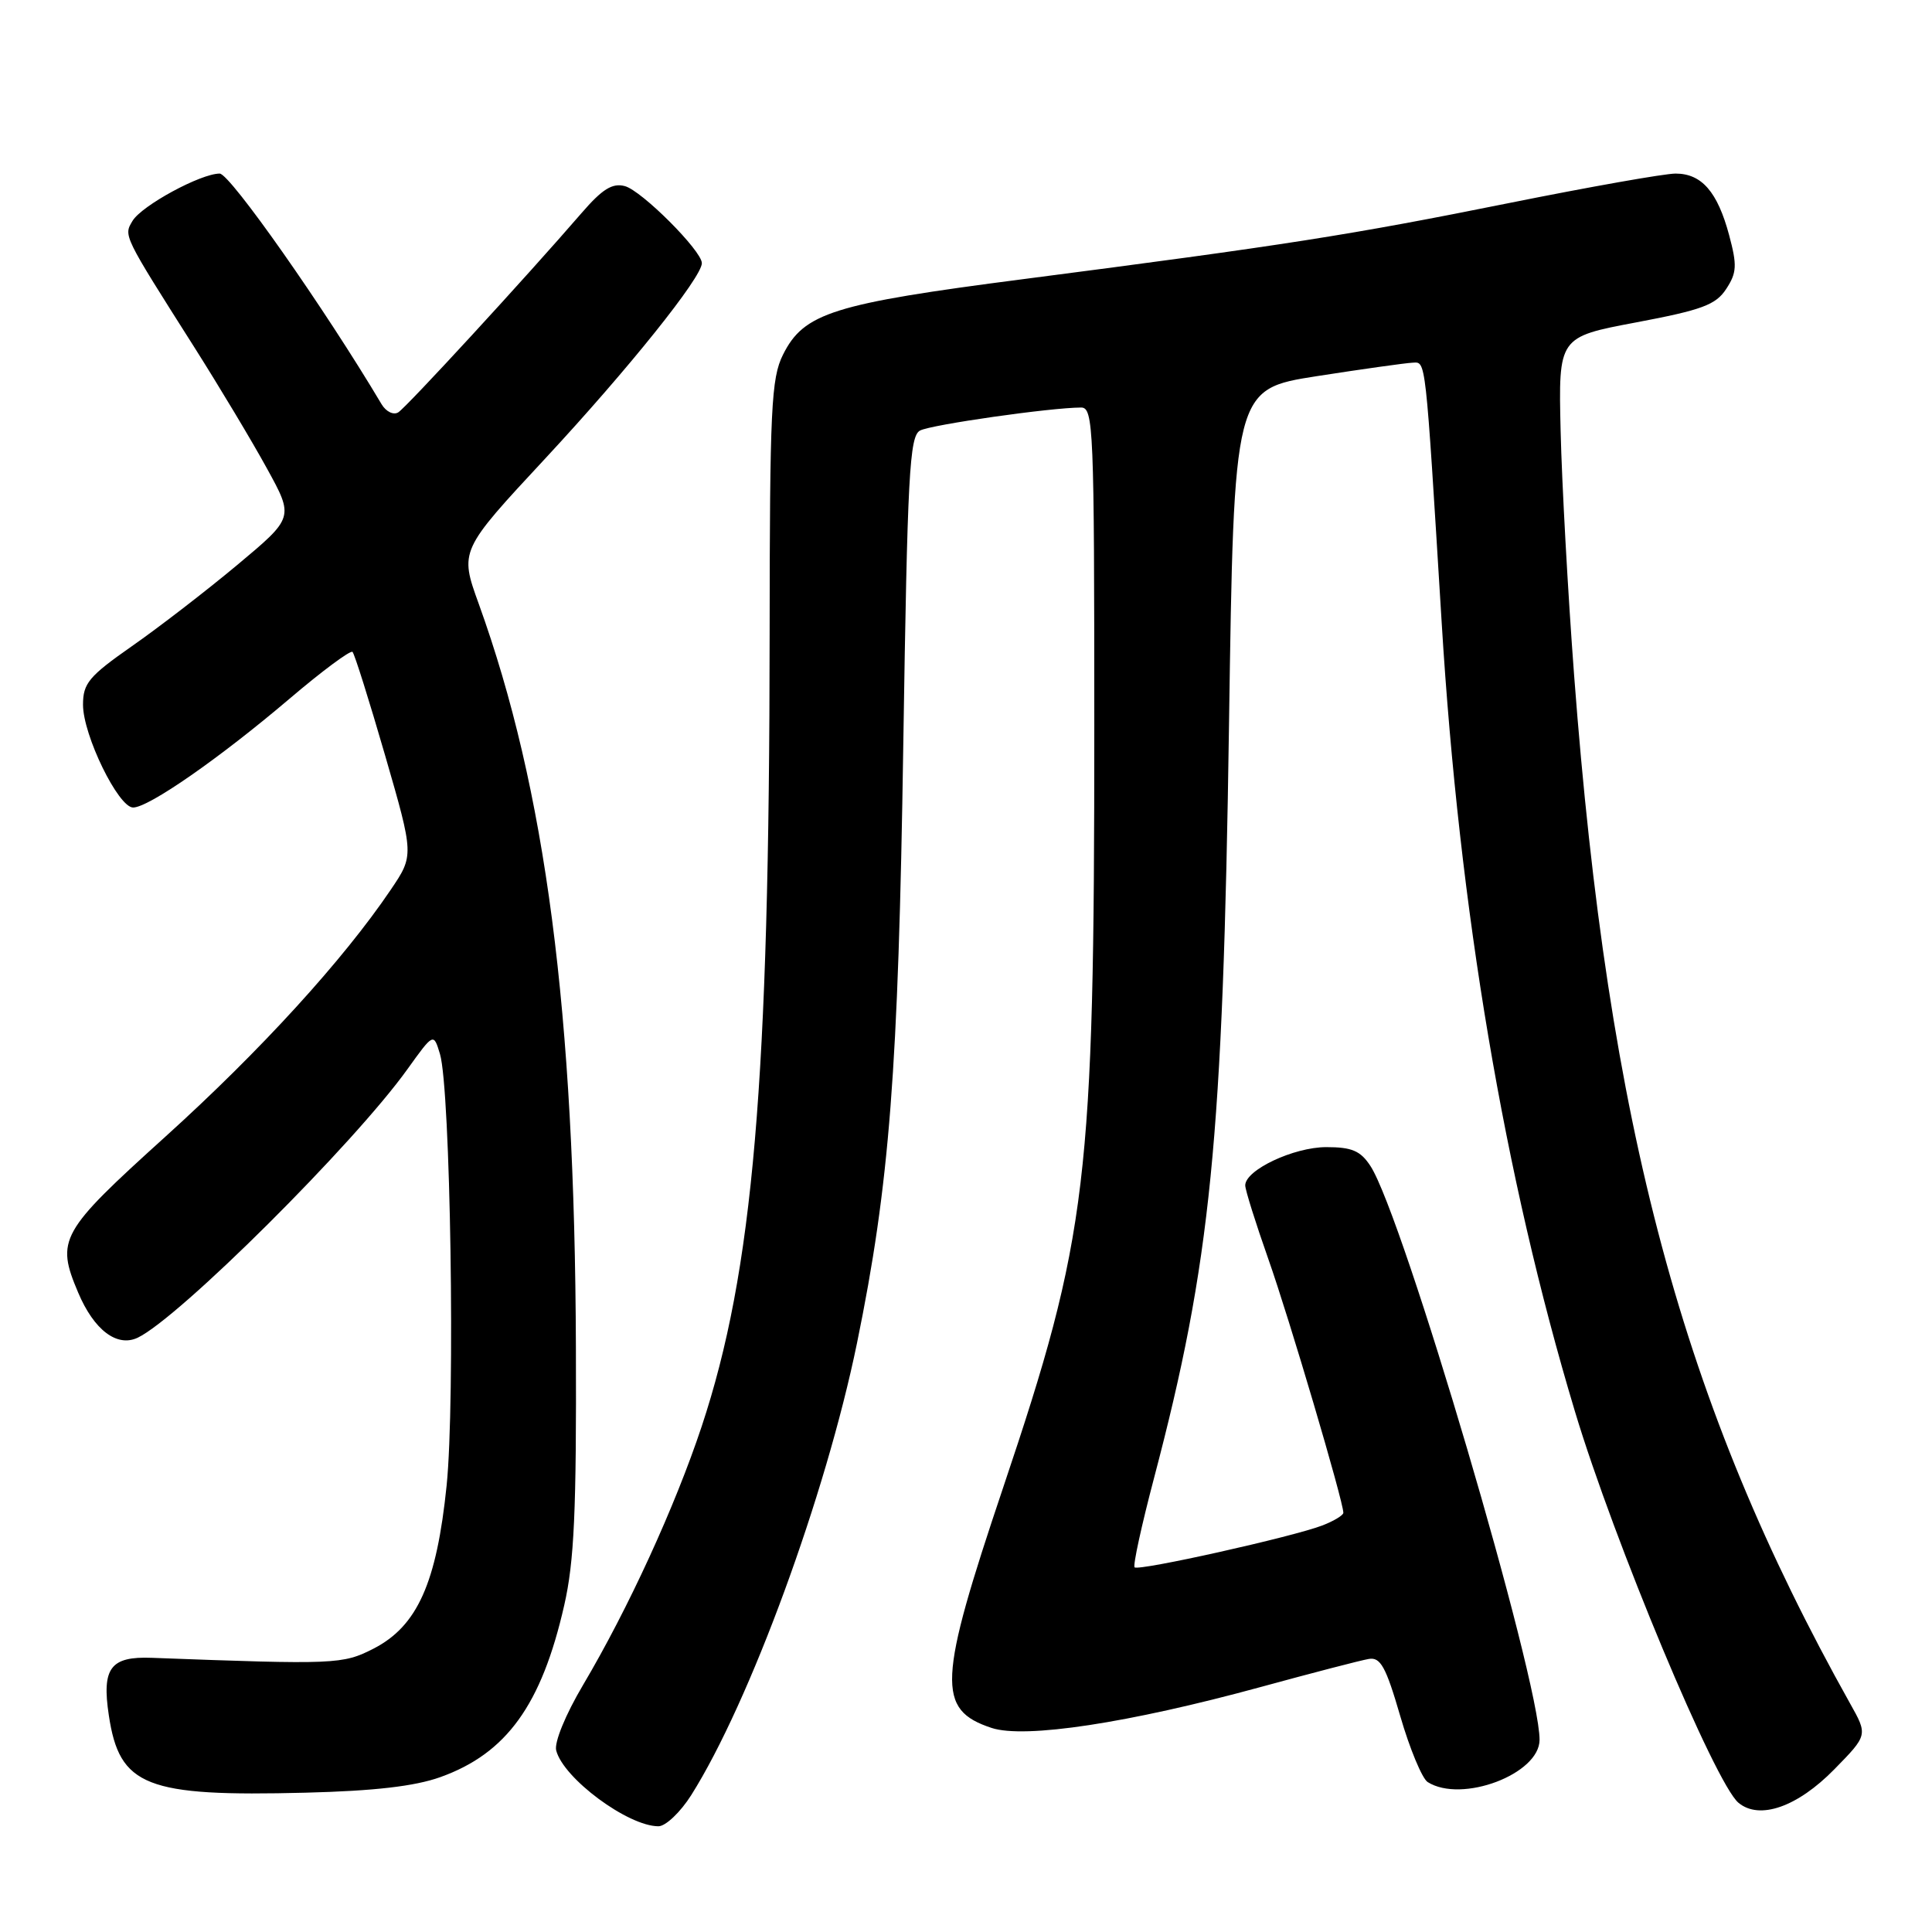 <?xml version="1.0" encoding="UTF-8" standalone="no"?>
<!DOCTYPE svg PUBLIC "-//W3C//DTD SVG 1.1//EN" "http://www.w3.org/Graphics/SVG/1.1/DTD/svg11.dtd" >
<svg xmlns="http://www.w3.org/2000/svg" xmlns:xlink="http://www.w3.org/1999/xlink" version="1.1" viewBox="0 0 256 256">
 <g >
 <path fill="currentColor"
d=" M 91.60 237.85 C 99.35 225.56 109.42 198.10 113.55 178.00 C 117.87 156.93 119.04 141.86 119.69 98.70 C 120.24 62.82 120.51 57.80 121.91 57.05 C 123.37 56.27 139.21 54.01 143.25 54.00 C 144.89 54.00 145.00 56.68 145.00 96.25 C 145.00 156.58 144.14 163.75 132.93 197.09 C 124.27 222.82 124.09 226.55 131.39 228.96 C 135.78 230.41 149.53 228.32 167.00 223.55 C 173.88 221.67 180.34 219.99 181.37 219.82 C 182.92 219.55 183.64 220.85 185.54 227.39 C 186.80 231.73 188.44 235.66 189.17 236.13 C 193.67 238.98 204.00 235.08 204.00 230.53 C 204.00 222.52 185.88 161.05 181.59 154.50 C 180.27 152.48 179.13 152.00 175.73 152.00 C 171.41 152.01 165.00 155.03 165.00 157.07 C 165.00 157.67 166.38 162.06 168.06 166.83 C 170.80 174.58 178.00 198.93 178.00 200.45 C 178.00 200.78 176.76 201.53 175.25 202.12 C 171.35 203.63 150.87 208.20 150.34 207.68 C 150.10 207.44 151.26 202.13 152.91 195.87 C 160.45 167.24 162.05 151.14 162.85 96.03 C 163.50 51.56 163.50 51.56 174.50 49.84 C 180.55 48.90 186.25 48.10 187.16 48.06 C 188.97 47.99 188.83 46.75 191.03 82.50 C 193.36 120.61 199.32 155.88 208.68 187.00 C 213.87 204.26 227.27 236.32 230.36 238.88 C 233.14 241.19 238.16 239.44 243.05 234.45 C 247.50 229.91 247.50 229.91 245.14 225.71 C 222.91 186.00 213.11 149.46 208.58 89.50 C 207.75 78.50 206.95 63.91 206.79 57.08 C 206.50 44.66 206.50 44.66 216.80 42.72 C 225.53 41.07 227.35 40.40 228.73 38.29 C 230.14 36.14 230.19 35.16 229.12 31.16 C 227.58 25.42 225.48 23.00 222.02 23.00 C 220.56 23.00 210.62 24.76 199.93 26.91 C 178.86 31.15 170.44 32.47 135.64 36.98 C 110.35 40.25 106.52 41.46 103.75 47.00 C 102.19 50.12 102.00 54.13 101.98 84.00 C 101.95 143.40 99.80 168.44 92.97 189.03 C 89.43 199.67 83.25 213.15 77.24 223.30 C 74.92 227.22 73.42 230.89 73.70 231.95 C 74.66 235.65 83.20 241.98 87.24 241.99 C 88.19 242.00 90.16 240.13 91.60 237.85 Z  M 58.34 235.48 C 67.12 232.34 71.76 225.91 74.76 212.72 C 76.09 206.91 76.39 200.23 76.31 178.50 C 76.16 134.06 72.31 104.60 63.44 80.02 C 60.89 72.97 60.89 72.97 72.27 60.73 C 83.26 48.90 93.00 36.75 93.00 34.87 C 93.00 33.23 85.00 25.23 82.79 24.66 C 81.14 24.22 79.80 25.06 77.07 28.22 C 69.70 36.75 53.87 53.96 52.77 54.64 C 52.14 55.03 51.15 54.55 50.56 53.56 C 43.01 40.86 30.47 23.00 29.11 23.00 C 26.59 23.00 18.78 27.24 17.56 29.27 C 16.37 31.26 16.27 31.07 25.76 46.03 C 29.08 51.27 33.41 58.49 35.37 62.07 C 38.95 68.58 38.95 68.58 31.46 74.84 C 27.34 78.28 21.05 83.13 17.48 85.62 C 11.78 89.61 11.00 90.54 11.00 93.38 C 11.00 97.42 15.68 107.00 17.64 107.00 C 19.70 107.00 29.09 100.47 38.37 92.58 C 42.69 88.90 46.45 86.12 46.71 86.38 C 46.98 86.65 48.92 92.82 51.03 100.10 C 54.86 113.34 54.86 113.34 51.76 117.92 C 45.47 127.22 34.49 139.25 21.92 150.61 C 7.94 163.25 7.38 164.24 10.36 171.28 C 12.46 176.25 15.51 178.55 18.25 177.25 C 23.72 174.64 46.92 151.55 53.99 141.67 C 57.45 136.85 57.45 136.85 58.30 139.67 C 59.69 144.31 60.33 185.56 59.18 196.84 C 57.86 209.75 55.30 215.47 49.50 218.45 C 45.41 220.54 44.48 220.58 20.12 219.67 C 14.64 219.46 13.47 221.01 14.42 227.29 C 15.83 236.71 19.32 238.08 40.50 237.54 C 49.59 237.31 54.96 236.69 58.34 235.48 Z "/>
</g>
</svg>